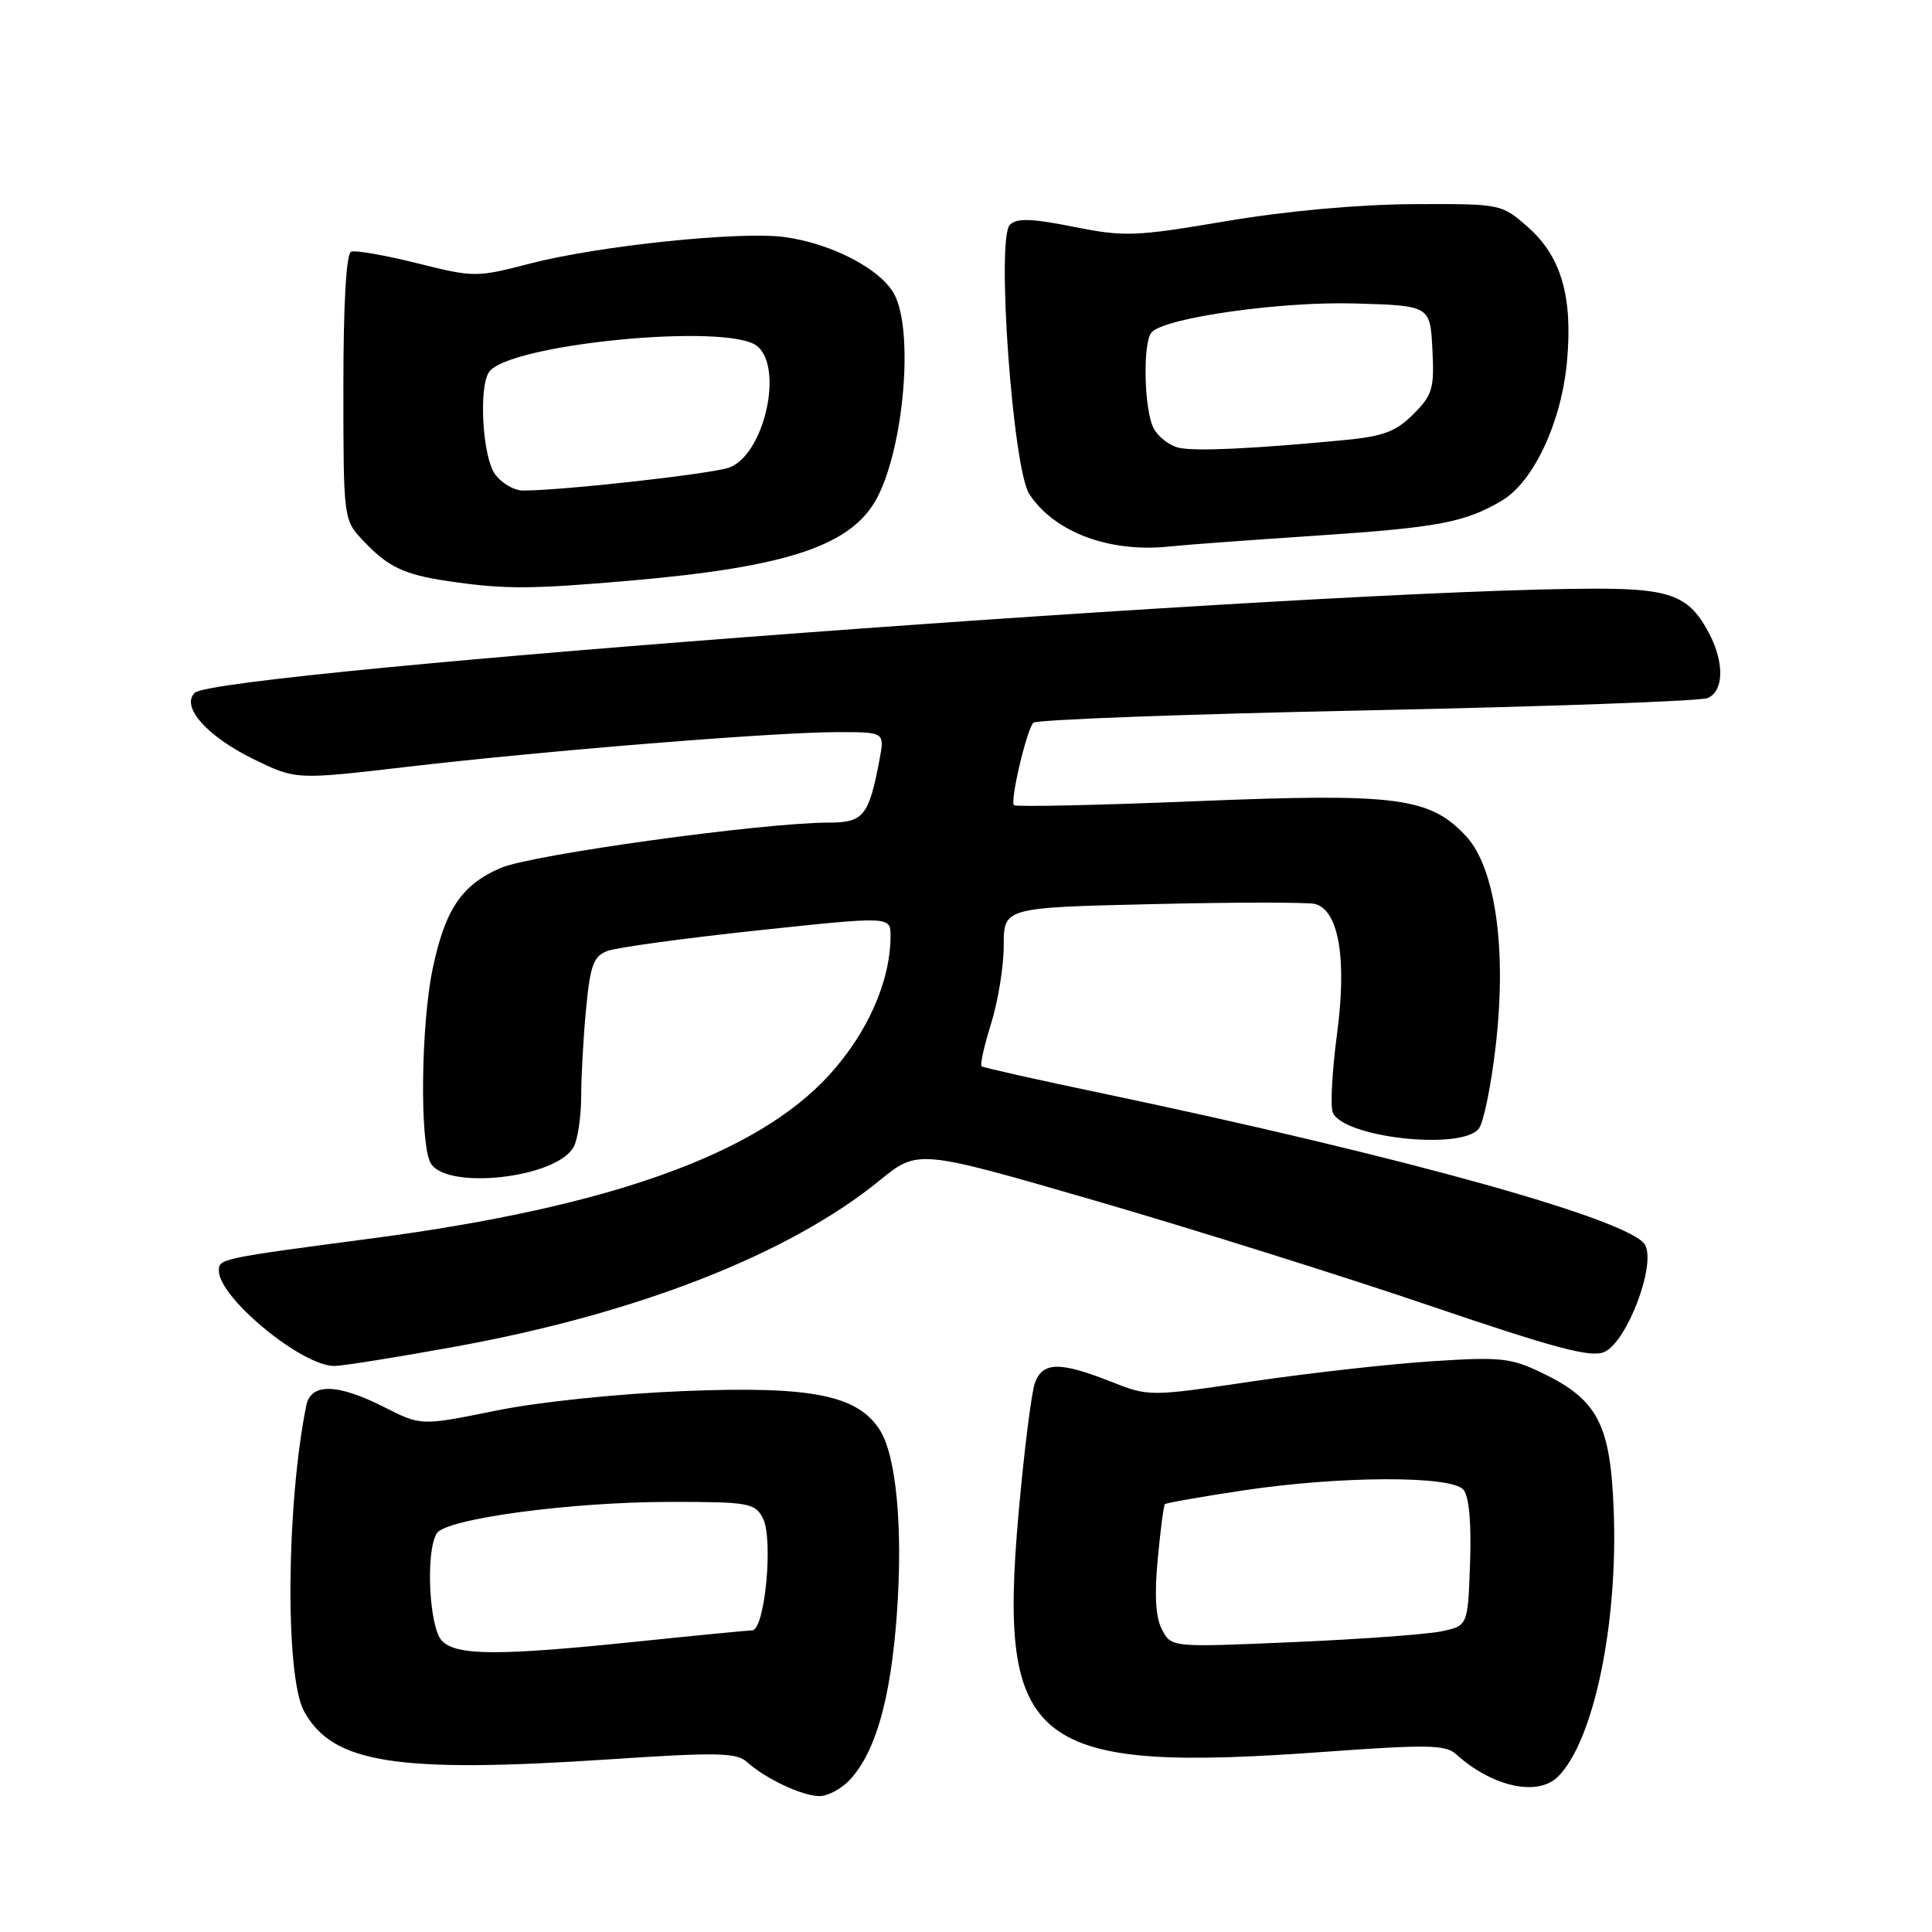 <?xml version="1.0" encoding="UTF-8" standalone="no"?>
<!DOCTYPE svg PUBLIC "-//W3C//DTD SVG 1.1//EN" "http://www.w3.org/Graphics/SVG/1.1/DTD/svg11.dtd" >
<svg xmlns="http://www.w3.org/2000/svg" xmlns:xlink="http://www.w3.org/1999/xlink" version="1.1" viewBox="0 0 256 256">
 <g >
 <path fill="currentColor"
d=" M 112.69 235.75 C 116.05 232.04 118.01 225.10 118.83 214.00 C 119.67 202.47 118.77 192.82 116.53 189.40 C 113.55 184.85 107.47 183.65 90.73 184.32 C 81.87 184.67 71.38 185.76 65.65 186.93 C 55.79 188.93 55.79 188.93 50.93 186.46 C 44.68 183.30 41.19 183.23 40.58 186.25 C 37.93 199.39 37.76 222.09 40.28 226.73 C 44.05 233.67 52.50 235.00 80.93 233.11 C 94.83 232.18 97.60 232.23 98.93 233.44 C 101.40 235.67 106.30 237.99 108.58 237.99 C 109.72 238.00 111.57 236.99 112.69 235.75 Z  M 206.45 235.41 C 211.19 230.67 214.43 215.11 213.82 199.97 C 213.38 188.71 211.69 185.48 204.38 181.94 C 200.19 179.92 198.86 179.77 189.64 180.38 C 184.06 180.74 173.37 181.95 165.87 183.05 C 152.25 185.07 152.25 185.07 147.09 183.03 C 140.41 180.40 138.15 180.45 137.13 183.25 C 136.68 184.49 135.71 192.19 134.98 200.37 C 132.20 231.48 136.70 234.97 175.91 232.10 C 189.04 231.15 191.56 231.19 192.91 232.42 C 197.72 236.77 203.75 238.10 206.45 235.41 Z  M 60.20 178.46 C 84.40 174.08 104.54 166.20 116.55 156.42 C 121.63 152.28 121.63 152.28 145.07 159.08 C 157.95 162.82 177.93 169.09 189.45 173.01 C 206.24 178.72 210.85 179.94 212.61 179.13 C 215.59 177.77 219.43 167.67 217.99 164.97 C 216.23 161.68 186.20 153.30 146.00 144.86 C 137.47 143.08 130.31 141.47 130.07 141.29 C 129.84 141.12 130.40 138.58 131.32 135.65 C 132.24 132.72 133.00 128.06 133.00 125.29 C 133.00 120.26 133.00 120.26 152.75 119.80 C 163.61 119.54 173.28 119.54 174.24 119.78 C 177.39 120.59 178.49 127.04 177.17 136.95 C 176.52 141.82 176.26 146.52 176.59 147.38 C 177.86 150.70 193.53 152.48 195.93 149.58 C 196.58 148.81 197.60 143.77 198.21 138.39 C 199.67 125.60 198.11 114.86 194.20 110.73 C 189.40 105.64 185.03 105.08 158.55 106.16 C 145.49 106.70 134.60 106.93 134.36 106.69 C 133.81 106.15 136.01 96.80 136.92 95.77 C 137.28 95.36 157.13 94.62 181.03 94.13 C 204.94 93.63 225.29 92.90 226.25 92.50 C 228.40 91.62 228.52 87.90 226.51 84.01 C 223.90 78.98 221.47 78.00 211.52 78.00 C 176.25 78.00 28.62 88.98 25.79 91.81 C 23.95 93.65 27.43 97.57 33.56 100.57 C 39.20 103.33 39.20 103.33 53.85 101.62 C 72.15 99.48 102.44 97.03 110.86 97.01 C 117.22 97.00 117.22 97.00 116.55 100.61 C 115.14 108.11 114.43 109.00 109.82 109.00 C 101.12 109.00 70.42 113.24 66.33 115.01 C 61.17 117.25 58.98 120.50 57.33 128.37 C 55.78 135.77 55.60 151.38 57.04 154.07 C 59.01 157.76 73.79 156.13 76.02 151.96 C 76.56 150.95 77.00 147.96 77.01 145.32 C 77.01 142.67 77.30 137.43 77.66 133.67 C 78.21 127.89 78.64 126.71 80.48 126.01 C 81.68 125.55 90.61 124.33 100.33 123.29 C 118.00 121.41 118.00 121.41 118.00 124.02 C 118.00 129.99 114.95 136.90 109.84 142.48 C 100.29 152.93 80.74 159.93 49.61 164.05 C 29.09 166.76 29.00 166.78 29.00 168.38 C 29.00 171.95 39.97 181.00 44.30 181.00 C 45.34 181.00 52.50 179.86 60.20 178.46 Z  M 83.50 76.94 C 104.59 75.11 113.05 72.23 116.32 65.77 C 119.81 58.88 121.05 43.92 118.53 39.05 C 116.79 35.70 110.25 32.27 103.95 31.41 C 98.07 30.61 79.35 32.56 70.24 34.92 C 63.11 36.77 62.84 36.77 55.27 34.88 C 51.03 33.82 47.10 33.13 46.53 33.35 C 45.88 33.60 45.50 40.16 45.50 51.29 C 45.50 68.63 45.53 68.87 48.00 71.51 C 51.38 75.13 53.47 76.13 59.43 77.01 C 66.88 78.10 70.22 78.09 83.50 76.94 Z  M 174.05 71.00 C 190.54 69.91 194.07 69.25 199.00 66.34 C 203.19 63.86 206.89 55.98 207.63 47.95 C 208.43 39.34 206.87 33.97 202.45 30.09 C 198.94 27.00 198.91 27.00 187.22 27.05 C 180.00 27.09 170.50 27.95 162.50 29.30 C 150.40 31.35 149.00 31.40 142.25 30.05 C 136.67 28.94 134.72 28.88 133.81 29.79 C 132.00 31.60 134.20 62.13 136.39 65.47 C 139.71 70.54 147.05 73.27 155.00 72.41 C 156.93 72.20 165.50 71.57 174.05 71.00 Z  M 58.57 217.43 C 56.86 215.71 56.36 205.56 57.88 203.17 C 59.10 201.24 75.59 199.02 88.71 199.01 C 99.13 199.00 100.01 199.15 101.07 201.13 C 102.51 203.81 101.36 215.99 99.67 216.03 C 99.03 216.05 92.20 216.71 84.50 217.51 C 66.06 219.42 60.54 219.40 58.57 217.43 Z  M 153.99 215.97 C 153.13 214.38 152.95 211.45 153.40 206.64 C 153.76 202.78 154.19 199.48 154.36 199.31 C 154.53 199.14 159.13 198.33 164.58 197.51 C 177.56 195.55 192.34 195.50 193.92 197.40 C 194.66 198.29 194.98 201.85 194.79 207.11 C 194.50 215.42 194.50 215.42 191.00 216.16 C 189.07 216.56 180.24 217.21 171.36 217.59 C 155.23 218.29 155.23 218.29 153.99 215.97 Z  M 65.56 62.78 C 63.95 60.48 63.42 51.46 64.77 49.34 C 67.16 45.59 96.54 42.72 100.34 45.87 C 103.86 48.78 101.25 60.20 96.66 61.94 C 94.46 62.78 74.67 64.99 69.31 65.00 C 68.10 65.00 66.41 64.00 65.56 62.78 Z  M 156.25 59.34 C 155.01 59.08 153.49 57.92 152.88 56.78 C 151.57 54.32 151.39 45.20 152.63 43.99 C 154.61 42.06 169.78 39.93 179.50 40.21 C 189.50 40.50 189.50 40.50 189.80 46.28 C 190.07 51.49 189.82 52.33 187.27 54.89 C 184.94 57.21 183.28 57.83 177.97 58.33 C 165.93 59.47 158.51 59.82 156.25 59.34 Z "/>
</g>
</svg>